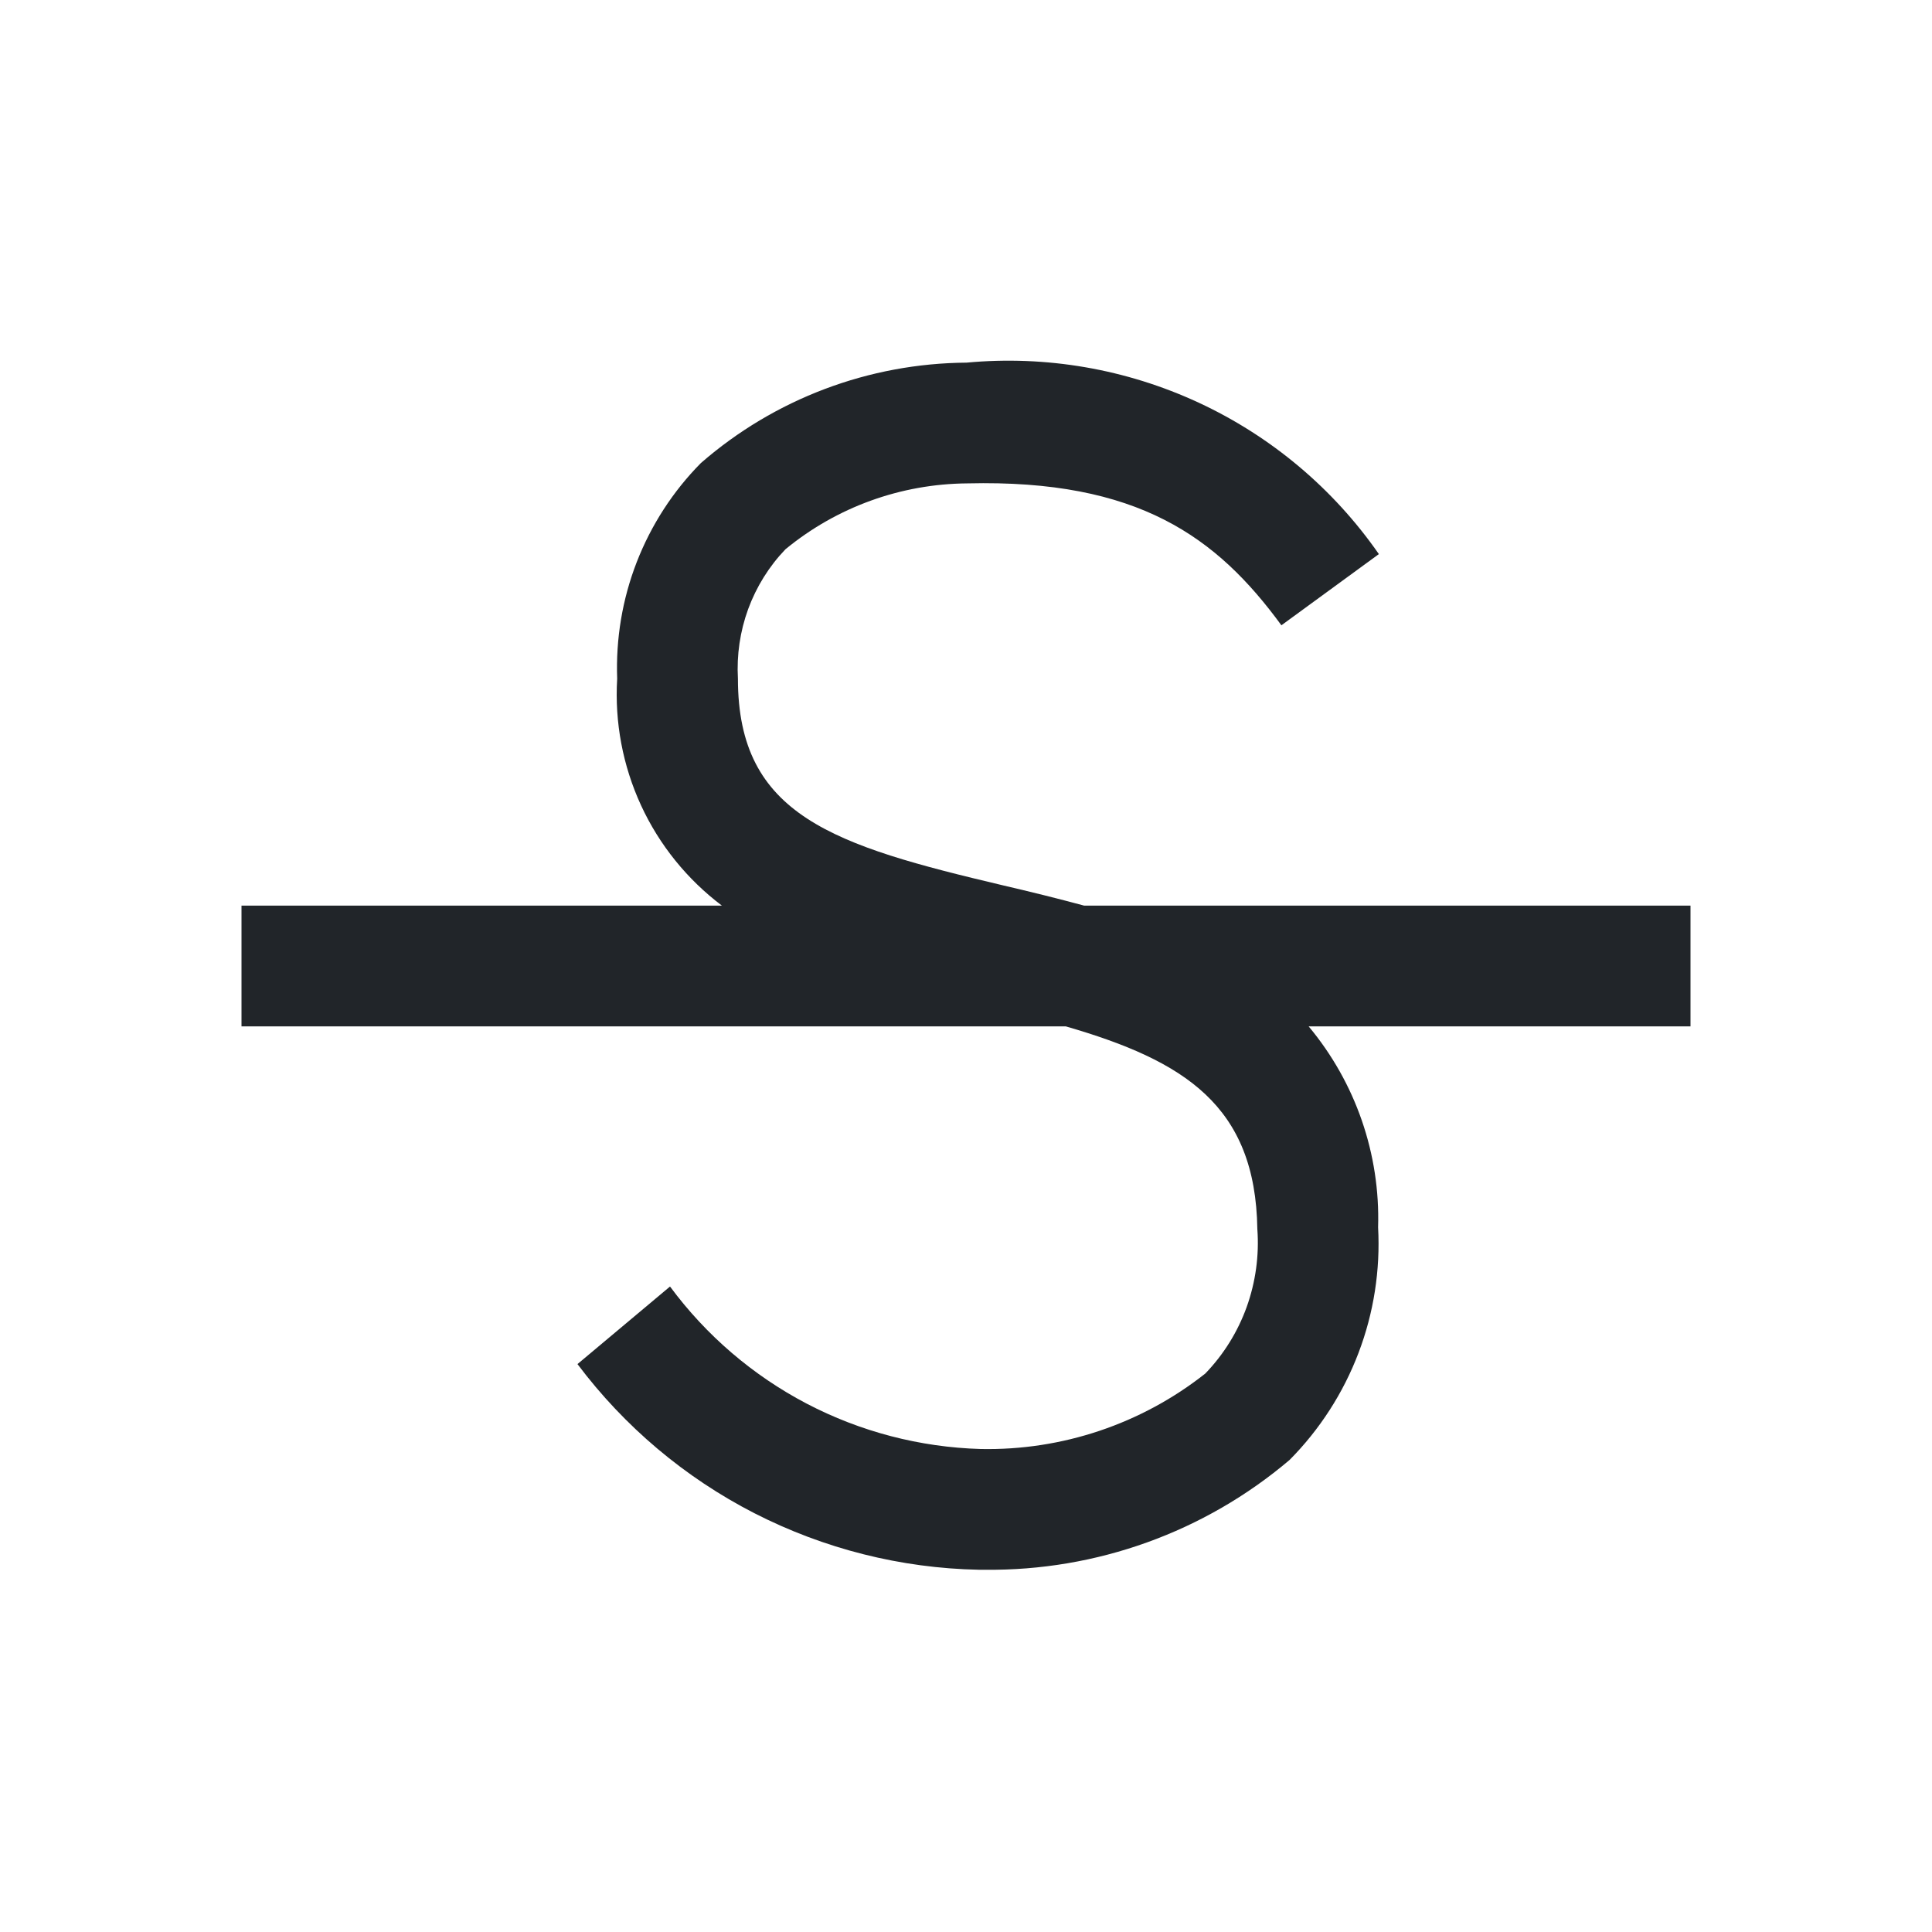 <svg width="20" height="20" viewBox="0 0 20 20" fill="none" xmlns="http://www.w3.org/2000/svg">
<path d="M17.5 9.375H11.223C10.945 9.3 10.666 9.231 10.386 9.166C8.631 8.751 7.639 8.447 7.639 7.026C7.625 6.781 7.661 6.535 7.745 6.305C7.83 6.074 7.961 5.863 8.131 5.686C8.662 5.249 9.326 5.009 10.014 5.004C11.783 4.961 12.598 5.561 13.265 6.473L14.274 5.736C13.802 5.057 13.158 4.516 12.408 4.168C11.658 3.82 10.829 3.677 10.006 3.754C8.994 3.761 8.019 4.129 7.256 4.793C6.966 5.086 6.74 5.436 6.591 5.82C6.442 6.204 6.374 6.614 6.389 7.026C6.362 7.477 6.447 7.927 6.636 8.337C6.825 8.747 7.113 9.103 7.473 9.375H2.5V10.625H11.033C12.262 10.981 12.997 11.445 13.016 12.724C13.036 12.997 12.998 13.271 12.906 13.529C12.813 13.787 12.667 14.022 12.477 14.219C11.816 14.741 10.994 15.017 10.152 15C9.523 14.982 8.907 14.821 8.35 14.53C7.793 14.238 7.31 13.824 6.936 13.318L5.978 14.121C6.464 14.768 7.09 15.296 7.81 15.665C8.53 16.033 9.324 16.234 10.133 16.25H10.195C11.349 16.263 12.47 15.86 13.35 15.113C13.662 14.798 13.905 14.421 14.063 14.006C14.221 13.591 14.29 13.148 14.266 12.705C14.289 11.947 14.033 11.207 13.547 10.625H17.5V9.375Z" fill="#212529"/>
</svg>
